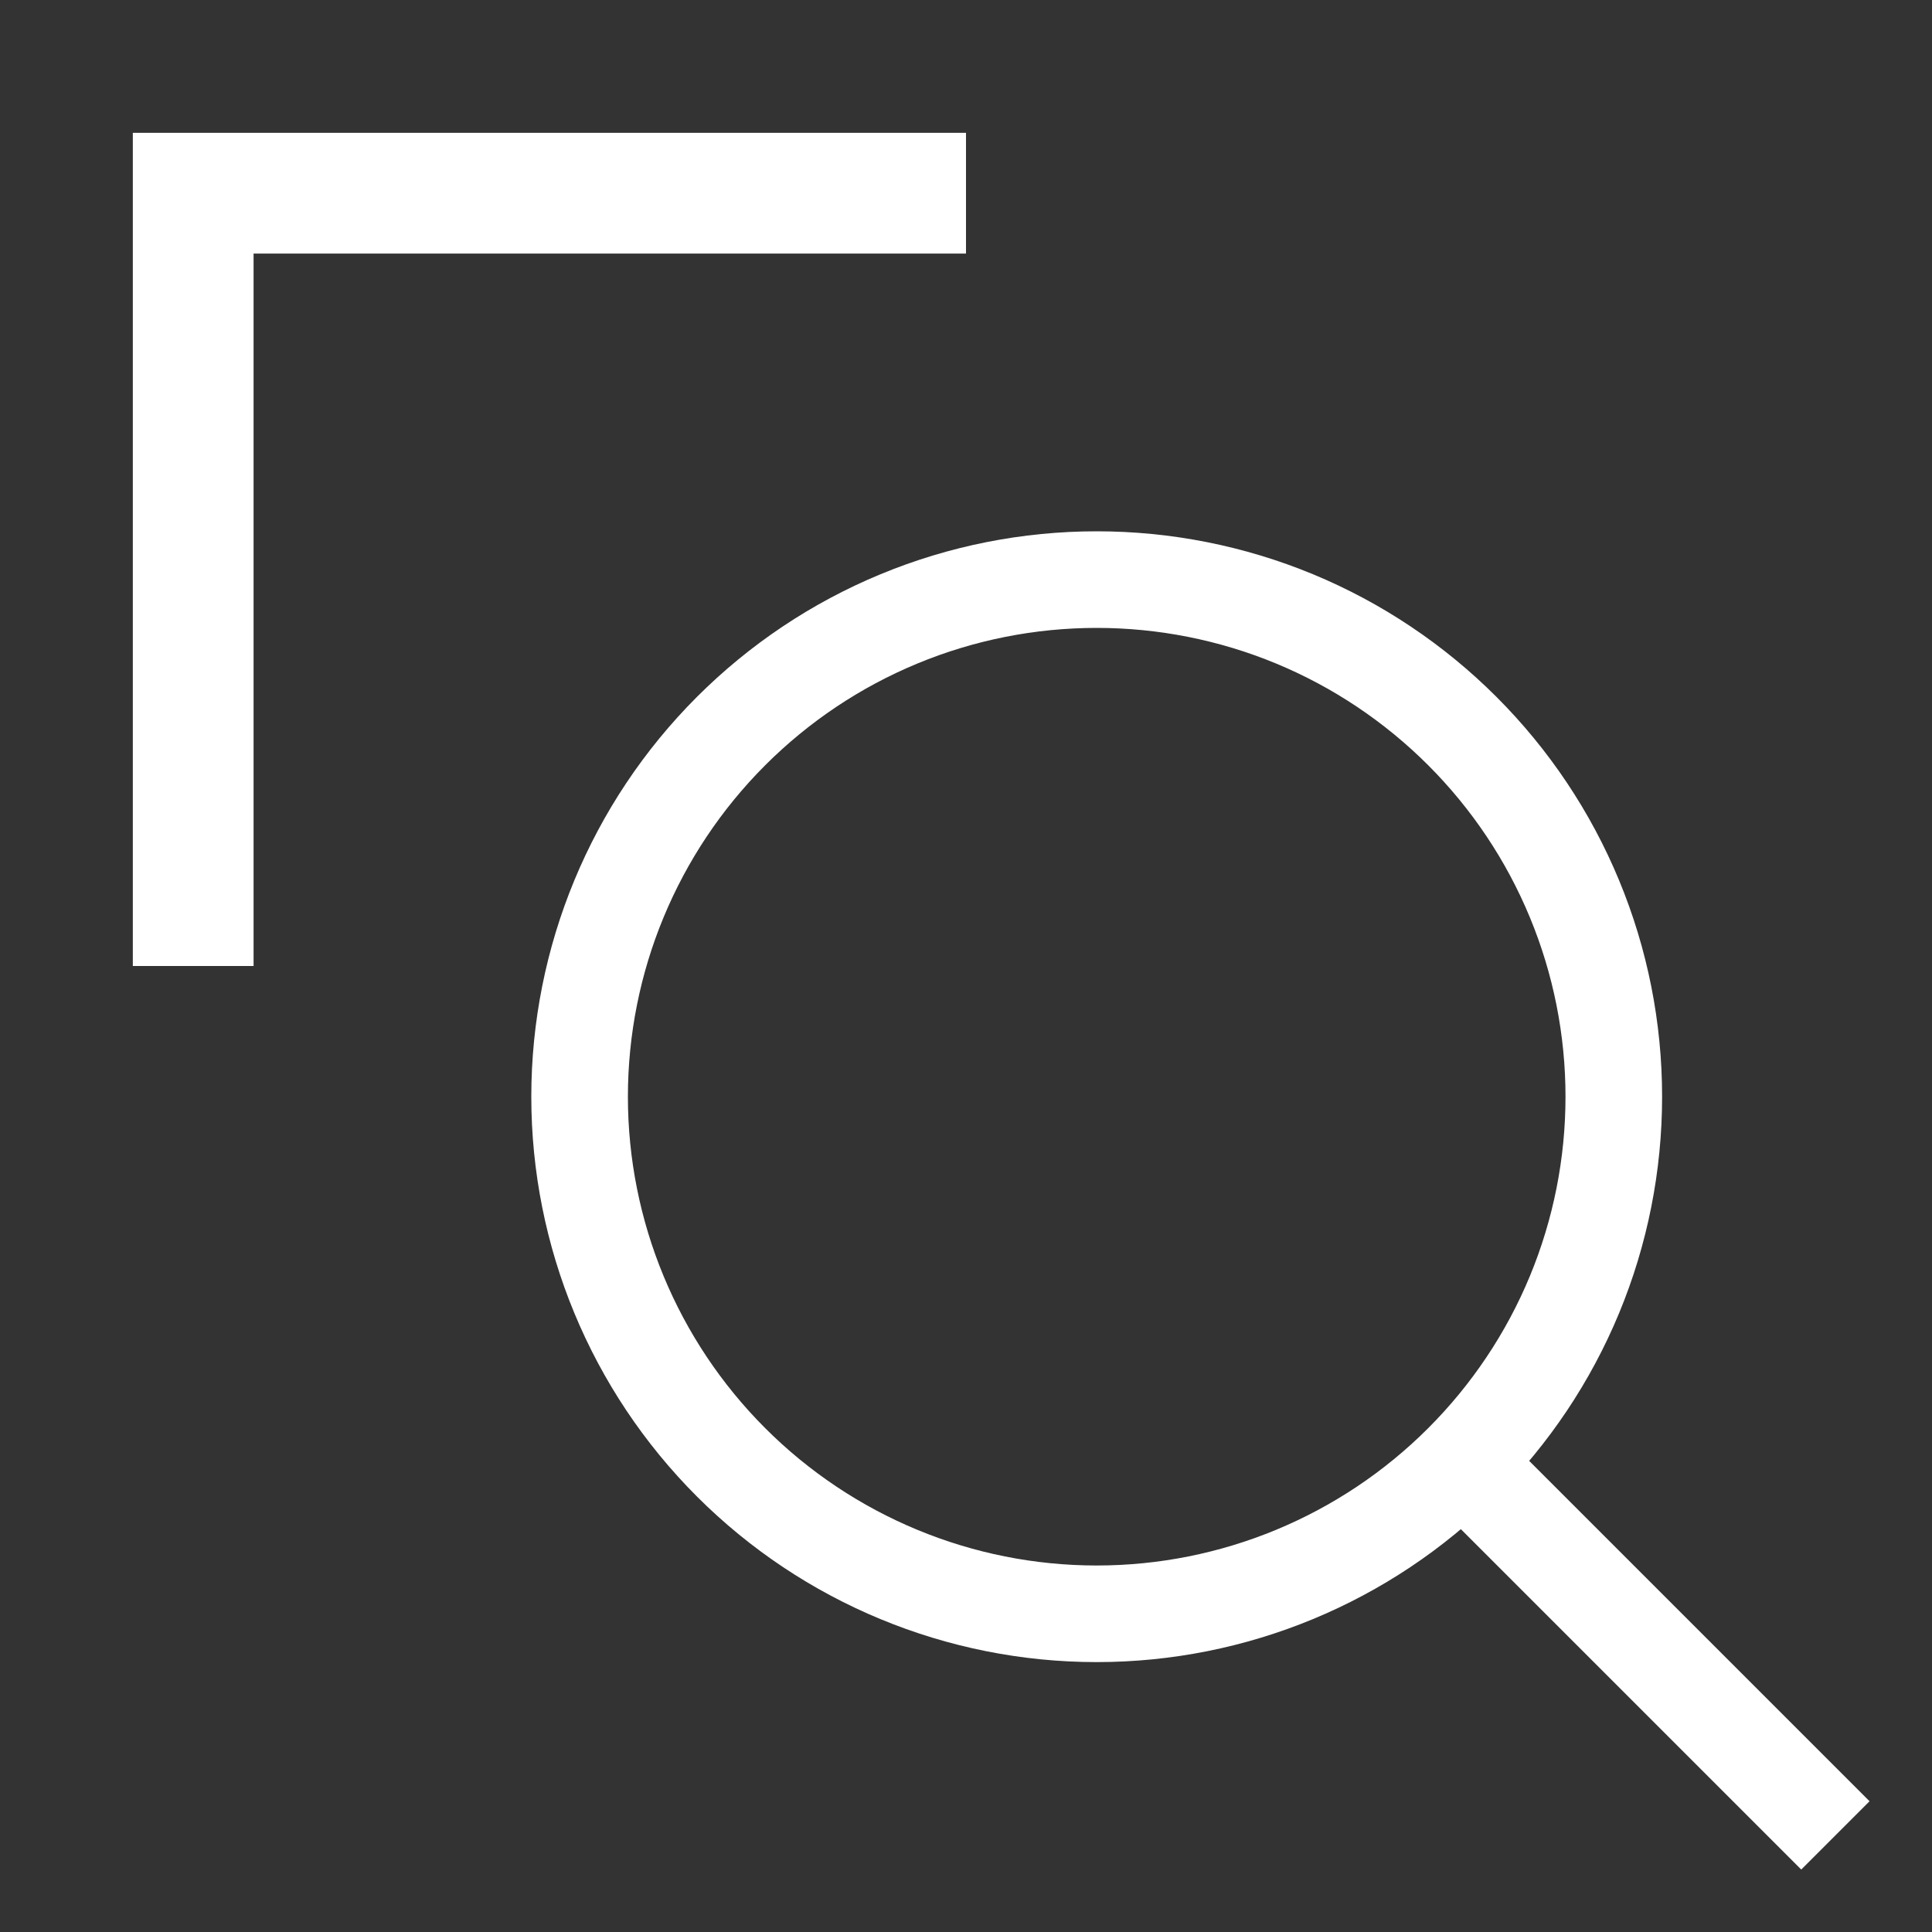 <svg width="20" height="20" viewBox="0 0 20 20" fill="none" xmlns="http://www.w3.org/2000/svg">
<rect x="0" y="0" width="20" height="20" fill="#333333" stroke="none"/>
<path d="M2 10V2H10" stroke="white" stroke-width="1.25"/>
<path d="M15.138 15.138C15.635 14.641 16.03 14.051 16.299 13.402C16.568 12.752 16.706 12.056 16.706 11.353C16.706 10.65 16.568 9.954 16.299 9.305C16.03 8.655 15.635 8.065 15.138 7.568C14.641 7.071 14.051 6.676 13.402 6.407C12.752 6.138 12.056 6 11.353 6C10.65 6 9.954 6.138 9.305 6.407C8.655 6.676 8.065 7.071 7.568 7.568C6.564 8.572 6 9.933 6 11.353C6 12.773 6.564 14.134 7.568 15.138C8.572 16.142 9.933 16.706 11.353 16.706C12.773 16.706 14.134 16.142 15.138 15.138ZM15.138 15.138L19 19" stroke="white"/>
</svg>
